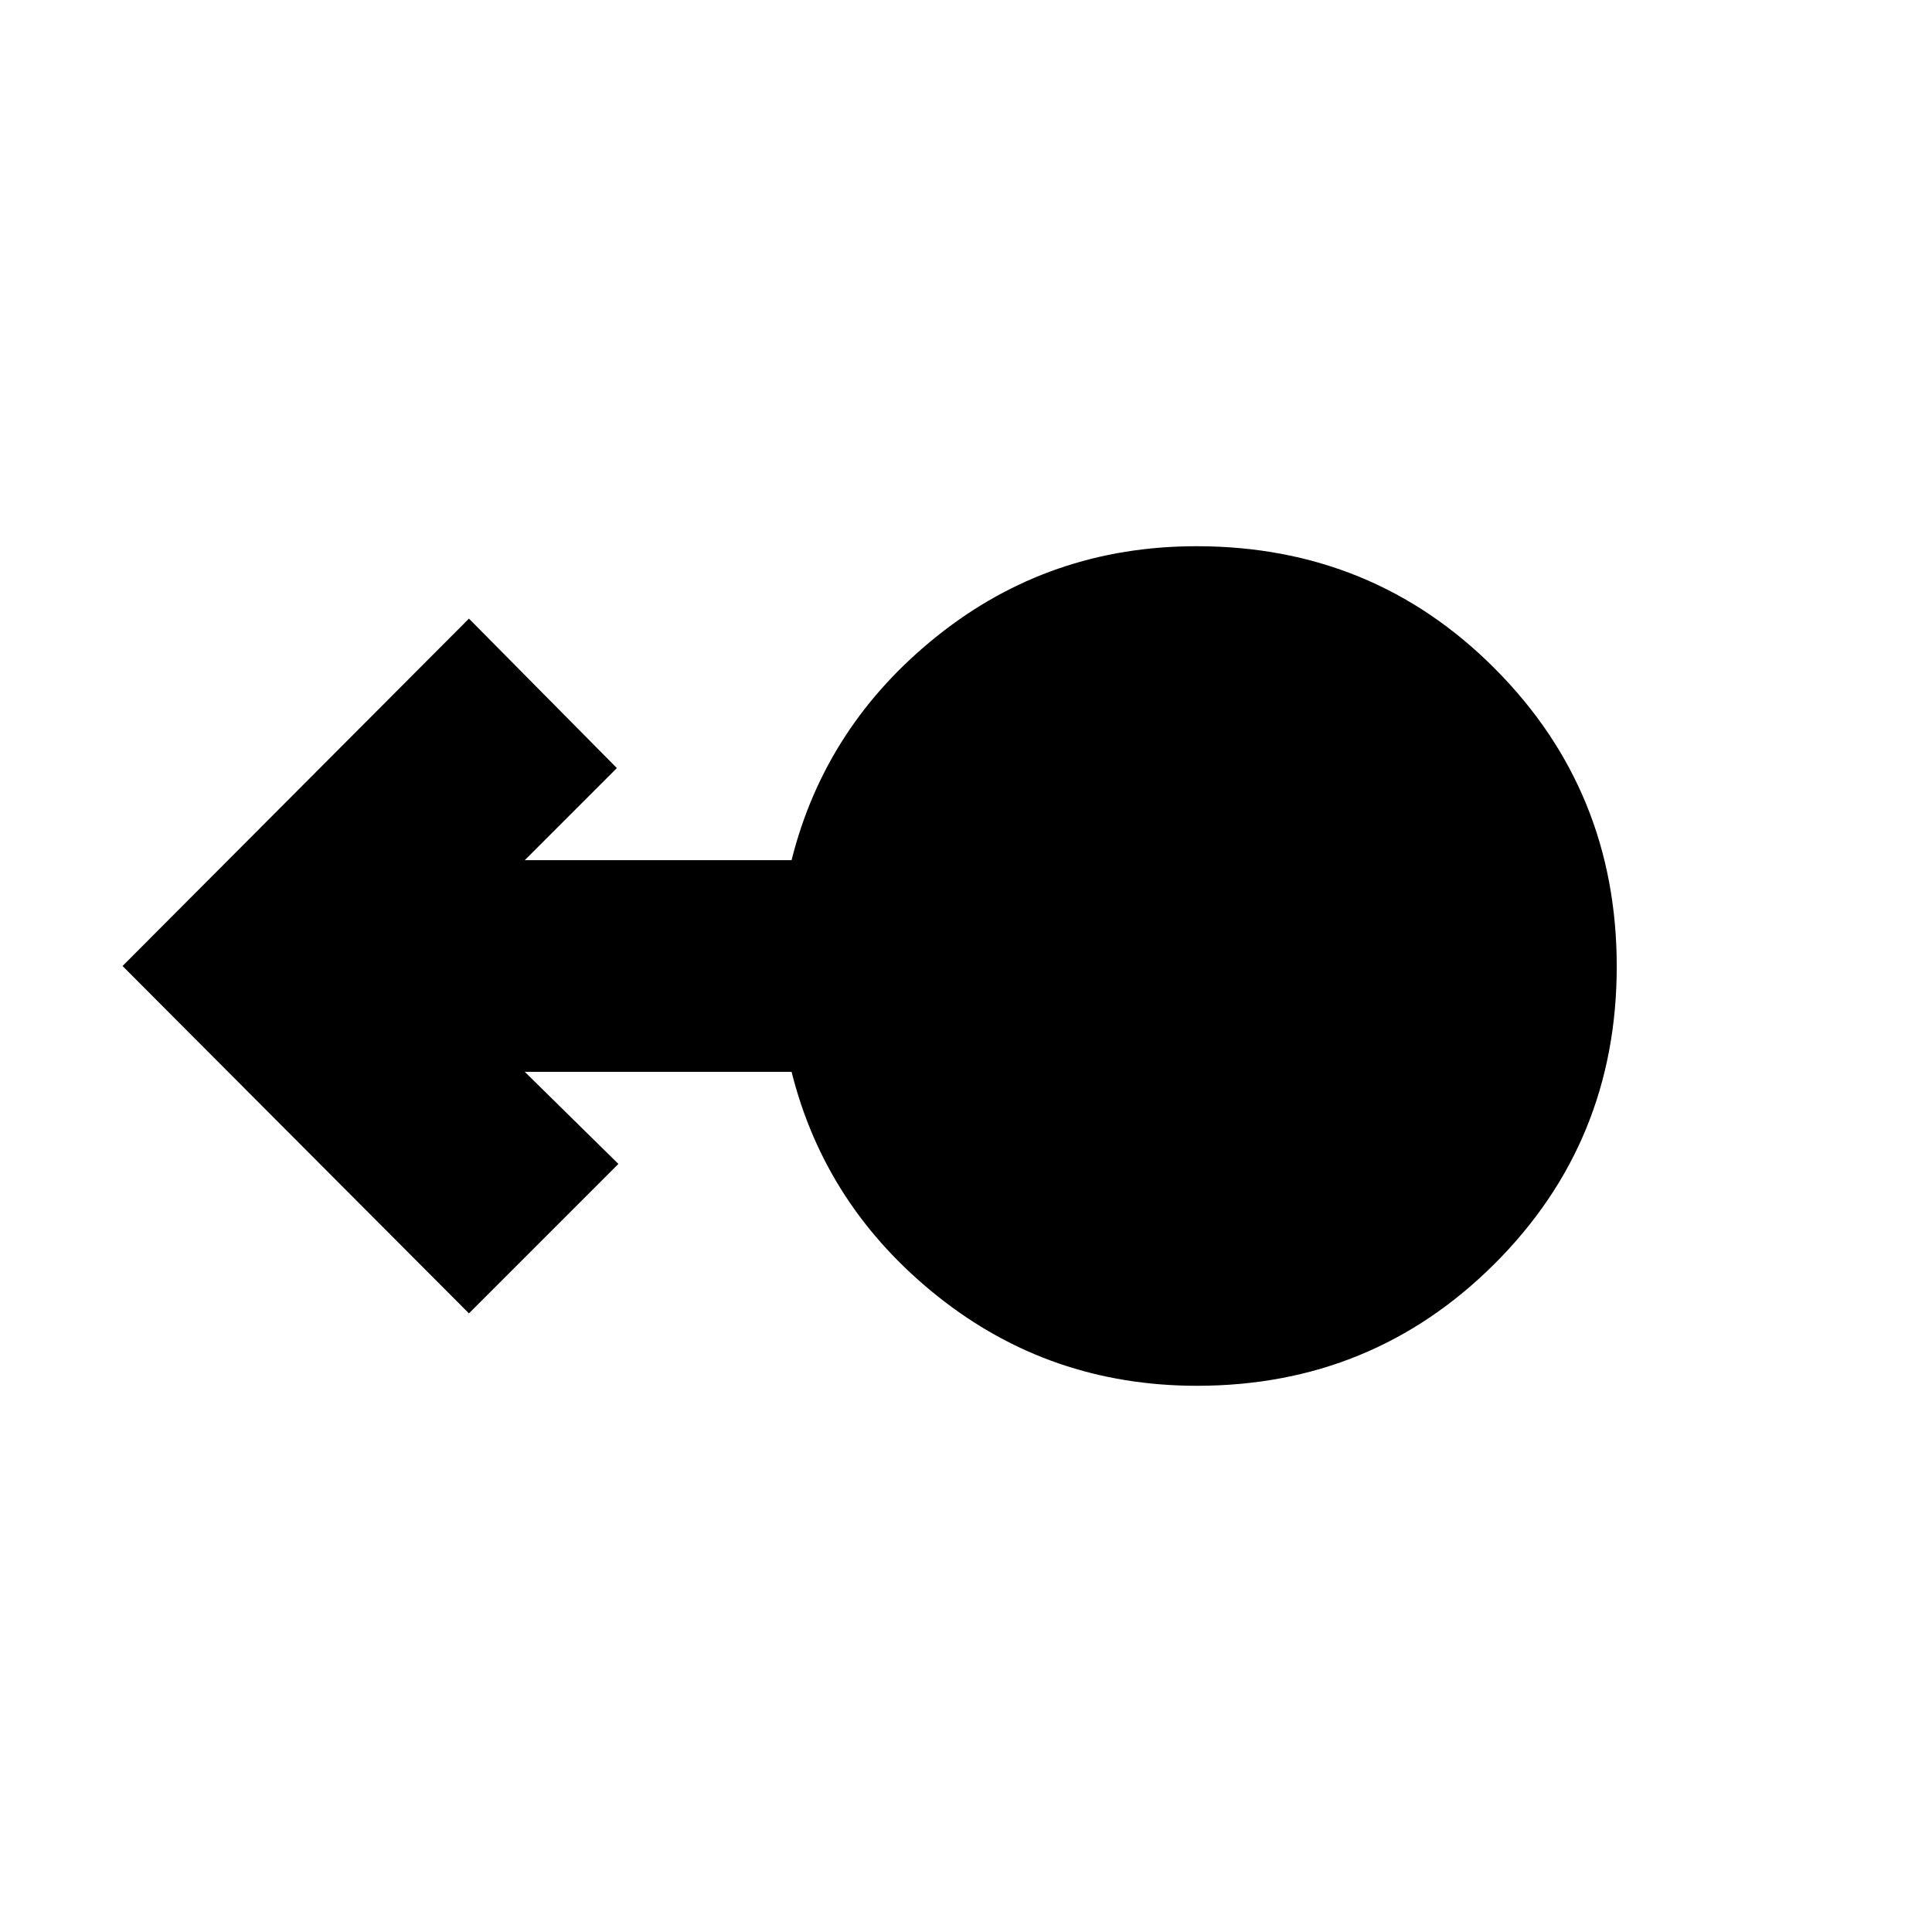 <svg xmlns="http://www.w3.org/2000/svg" height="20" viewBox="0 -960 960 960" width="20"><path d="M594.76-271.41q-73.07 0-128.87-44.5-55.8-44.5-72.56-111.5H260.76l46.52 45.76-74.26 74.26L60.89-480l172.13-172.61 73.5 74.26-45.76 45.76h132.57q16.76-67 72.5-111.5 55.75-44.5 128.75-44.5 87.62 0 148.19 60.81 60.58 60.8 60.58 148.01 0 87.2-60.74 147.78-60.73 60.58-147.85 60.58Z"/></svg>